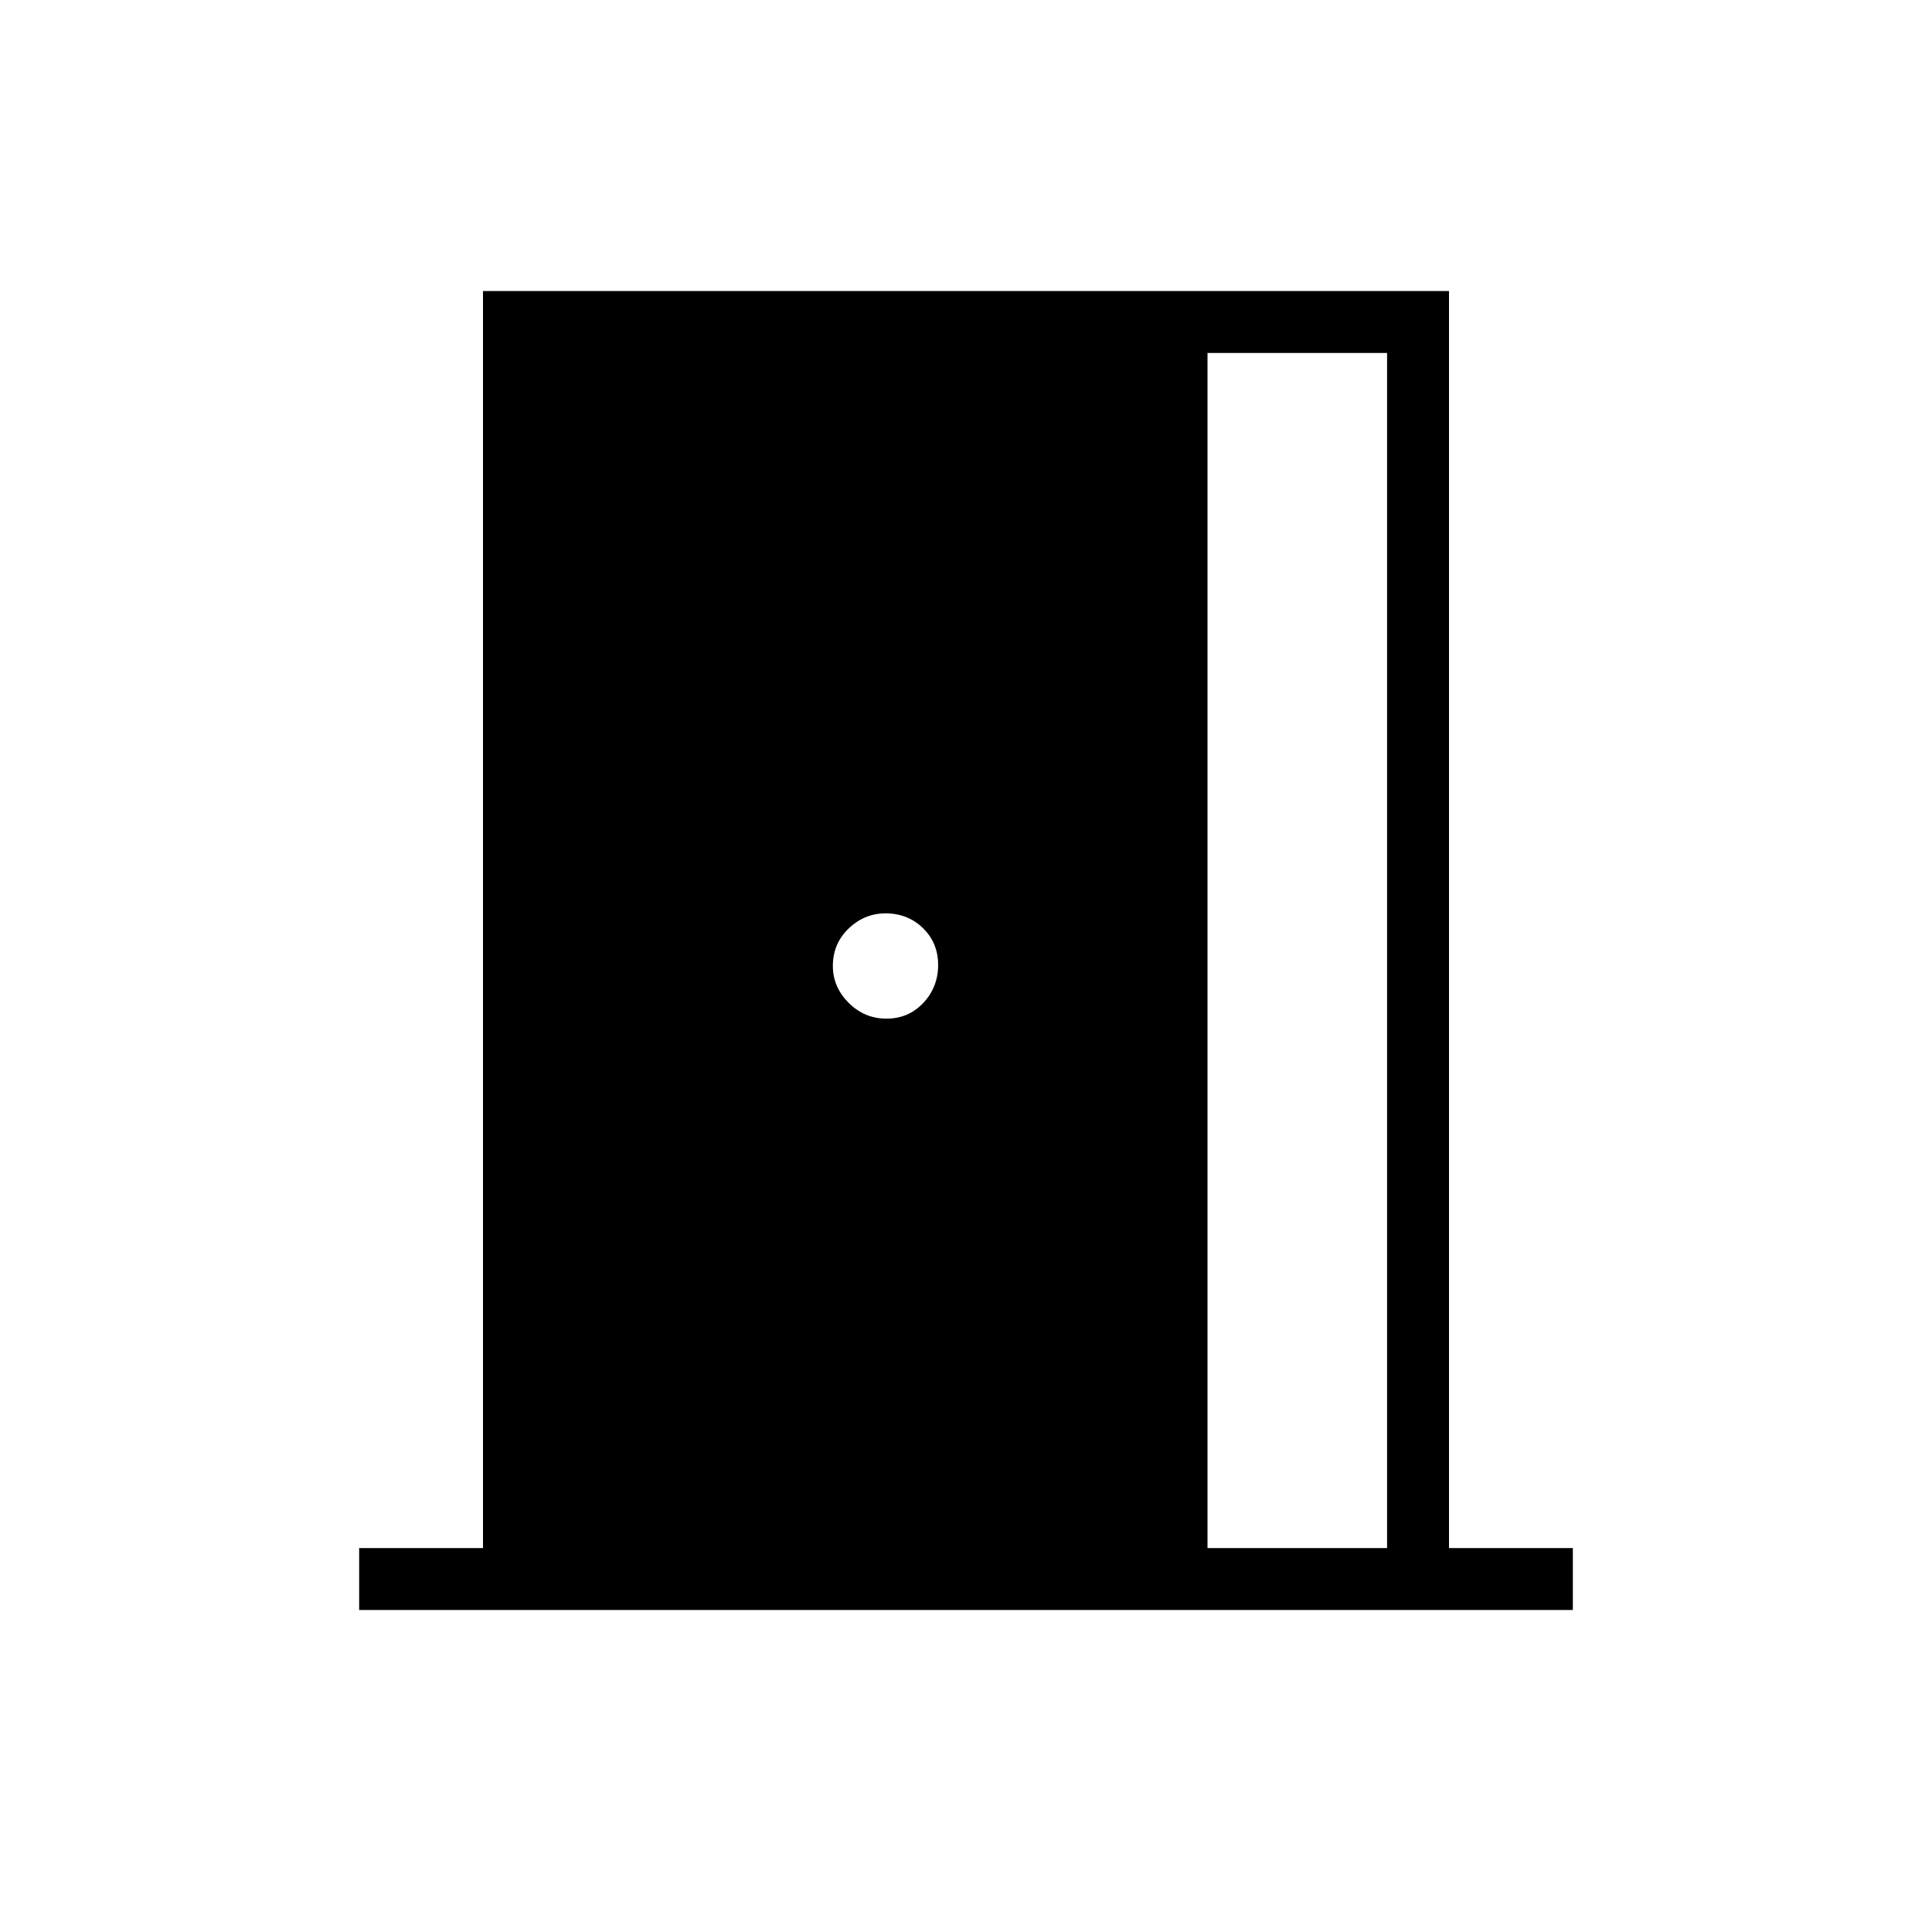 <svg xmlns="http://www.w3.org/2000/svg" width="48" height="48" viewBox="0 -960 960 960"><path d="M178.461-160v-30.769H240v-624.616h480v624.616h61.539V-160H178.461ZM600-190.769h89.231v-593.846H600v593.846ZM440.5-453.846q10.962 0 18.308-7.846t7.346-18.808q0-10.962-7.519-18.308-7.52-7.346-18.635-7.346-10.462 0-18.308 7.519-7.846 7.52-7.846 18.635 0 10.462 7.846 18.308t18.808 7.846Z"/></svg>